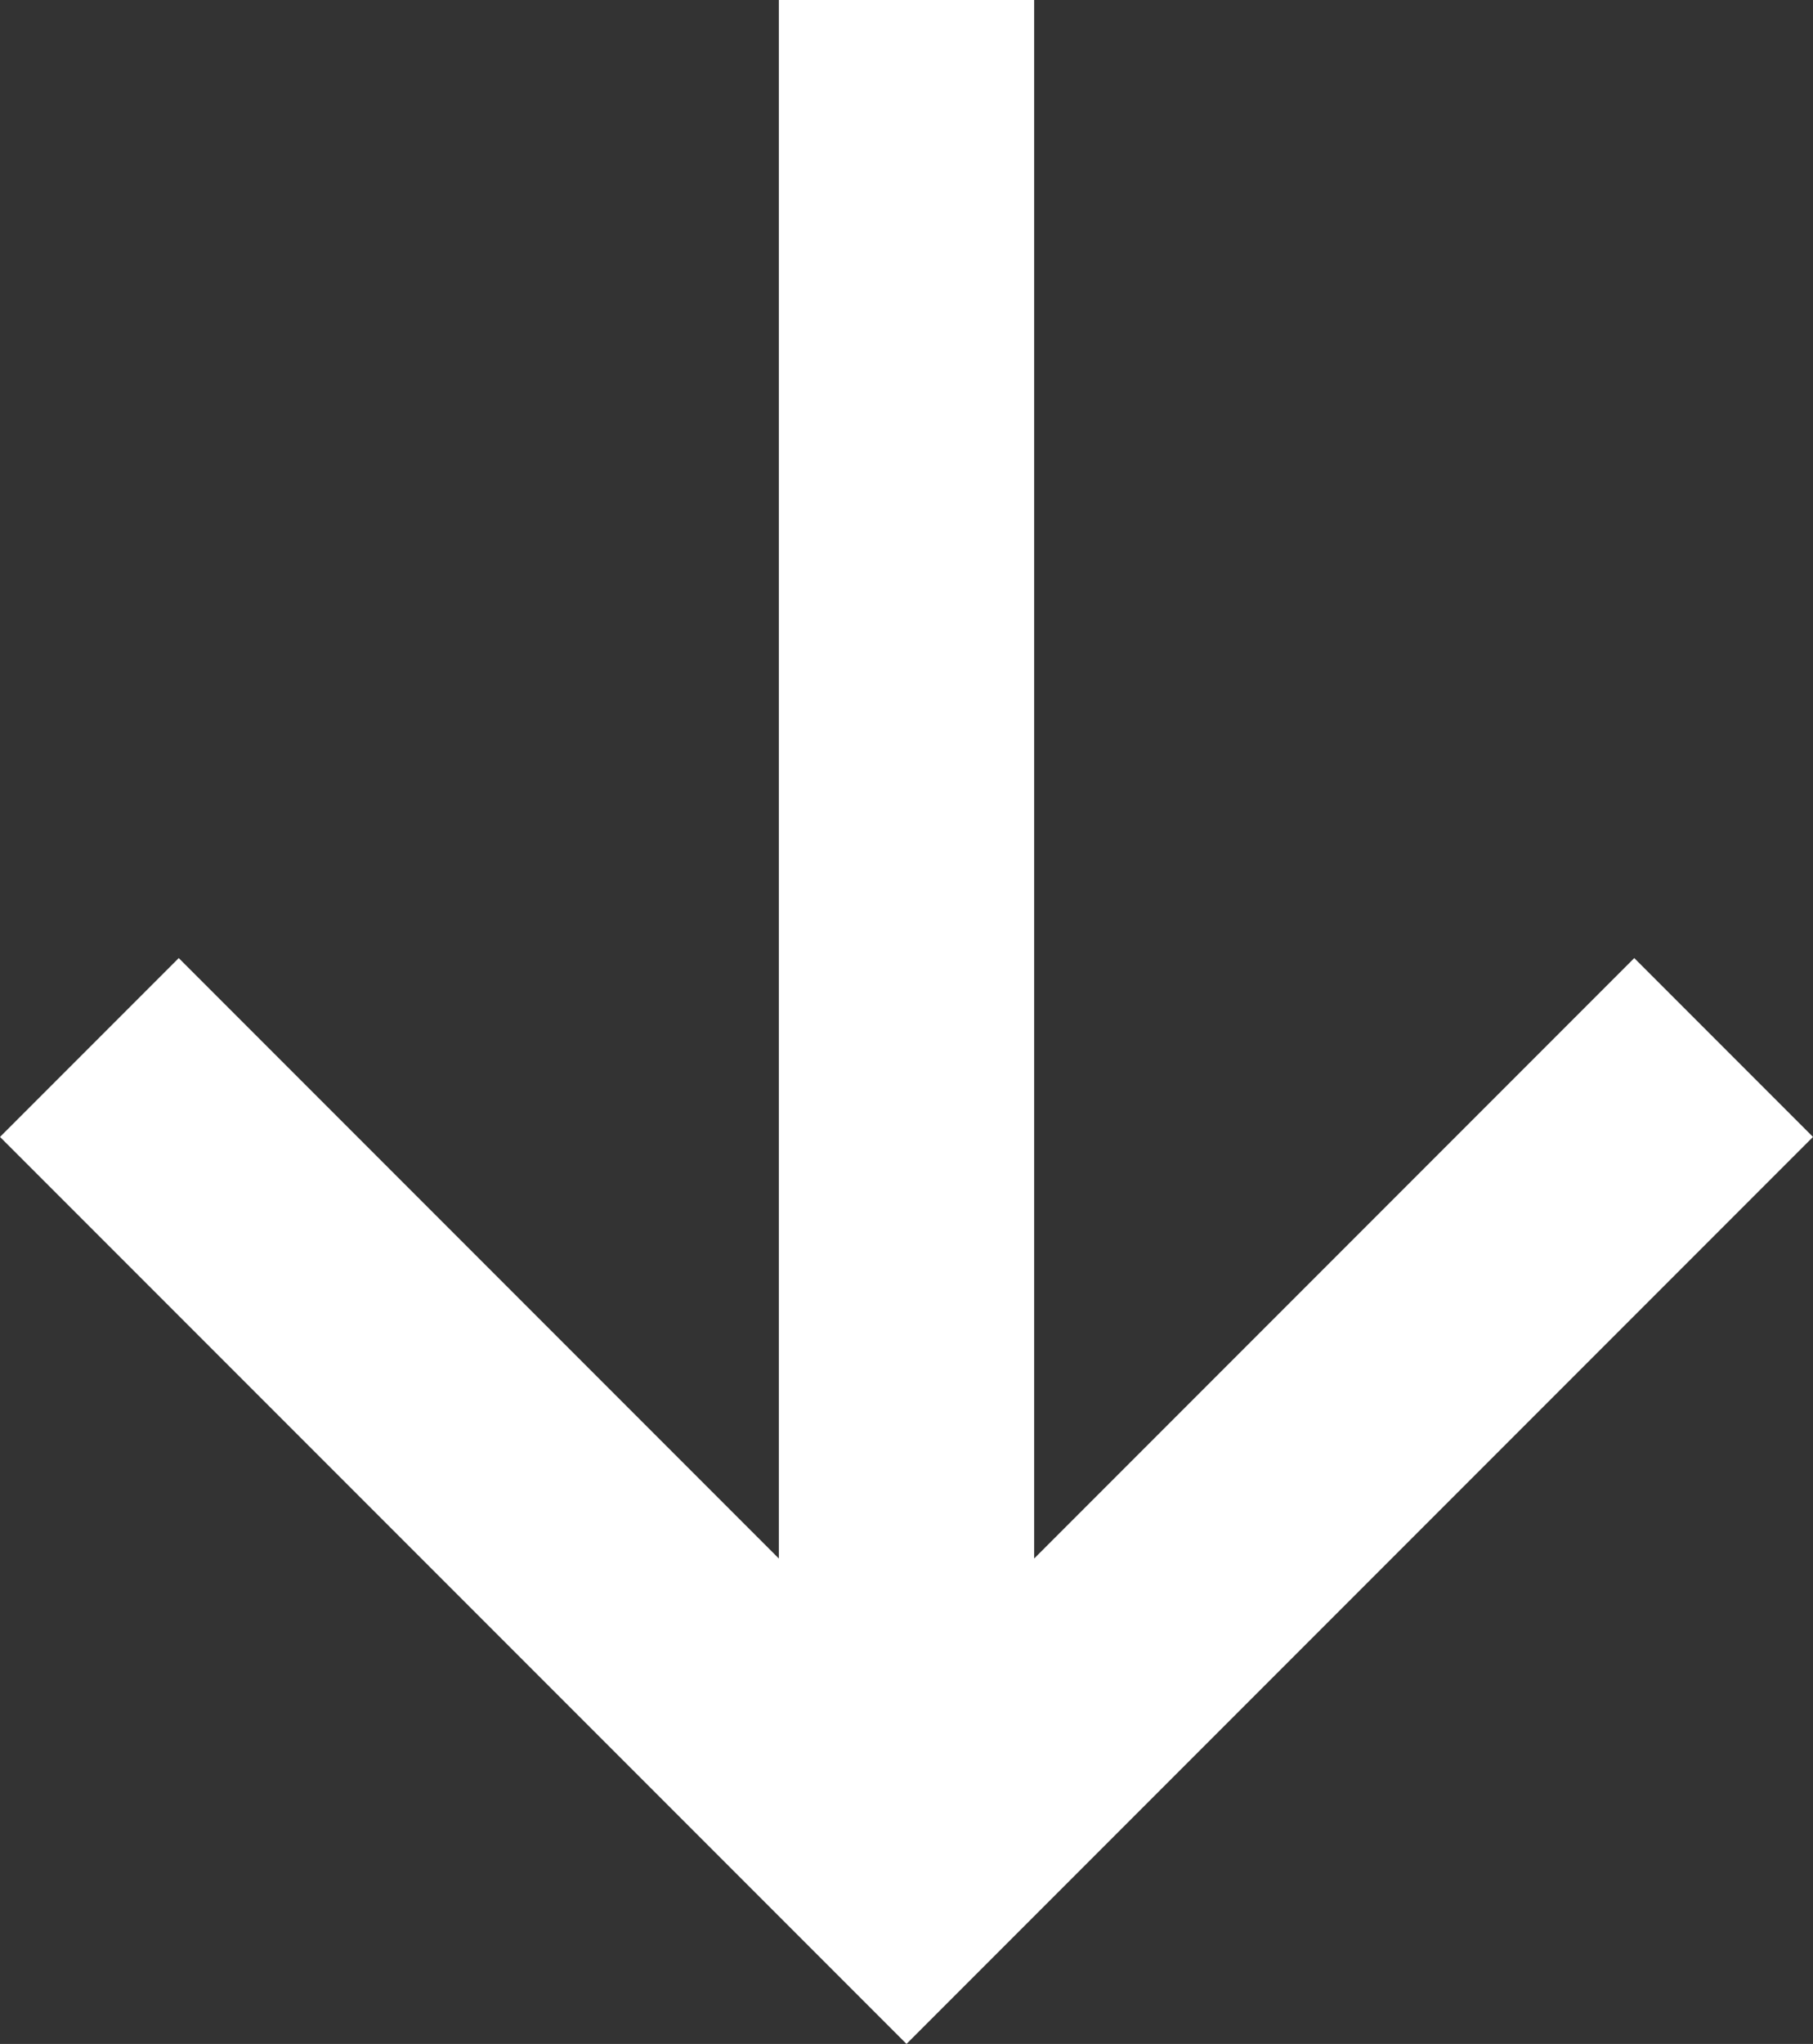 <!-- icon666.com - MILLIONS OF FREE VECTOR ICONS --><svg viewBox="0 0 454.399 512" xmlns="http://www.w3.org/2000/svg"><rect x="0" y="0" width="454.399" height="512" fill="#333333" stroke="none"/><g id="arrow_downward" transform="translate(-104.533 -85.333)" data-name="arrow downward"><g id="Group_12" transform="translate(104.533 85.333)" data-name="Group 12"><path id="Path_32" d="m459.3 288.8-44.8-44.8-150.4 150.4v-390.4h-64v390.4l-150.4-150.4-44.8 44.8 227.2 227.2z" transform="translate(-4.9 -4)" data-name="Path 32" fill="#000000" style="fill: rgb(255, 255, 255);"></path></g></g></svg>